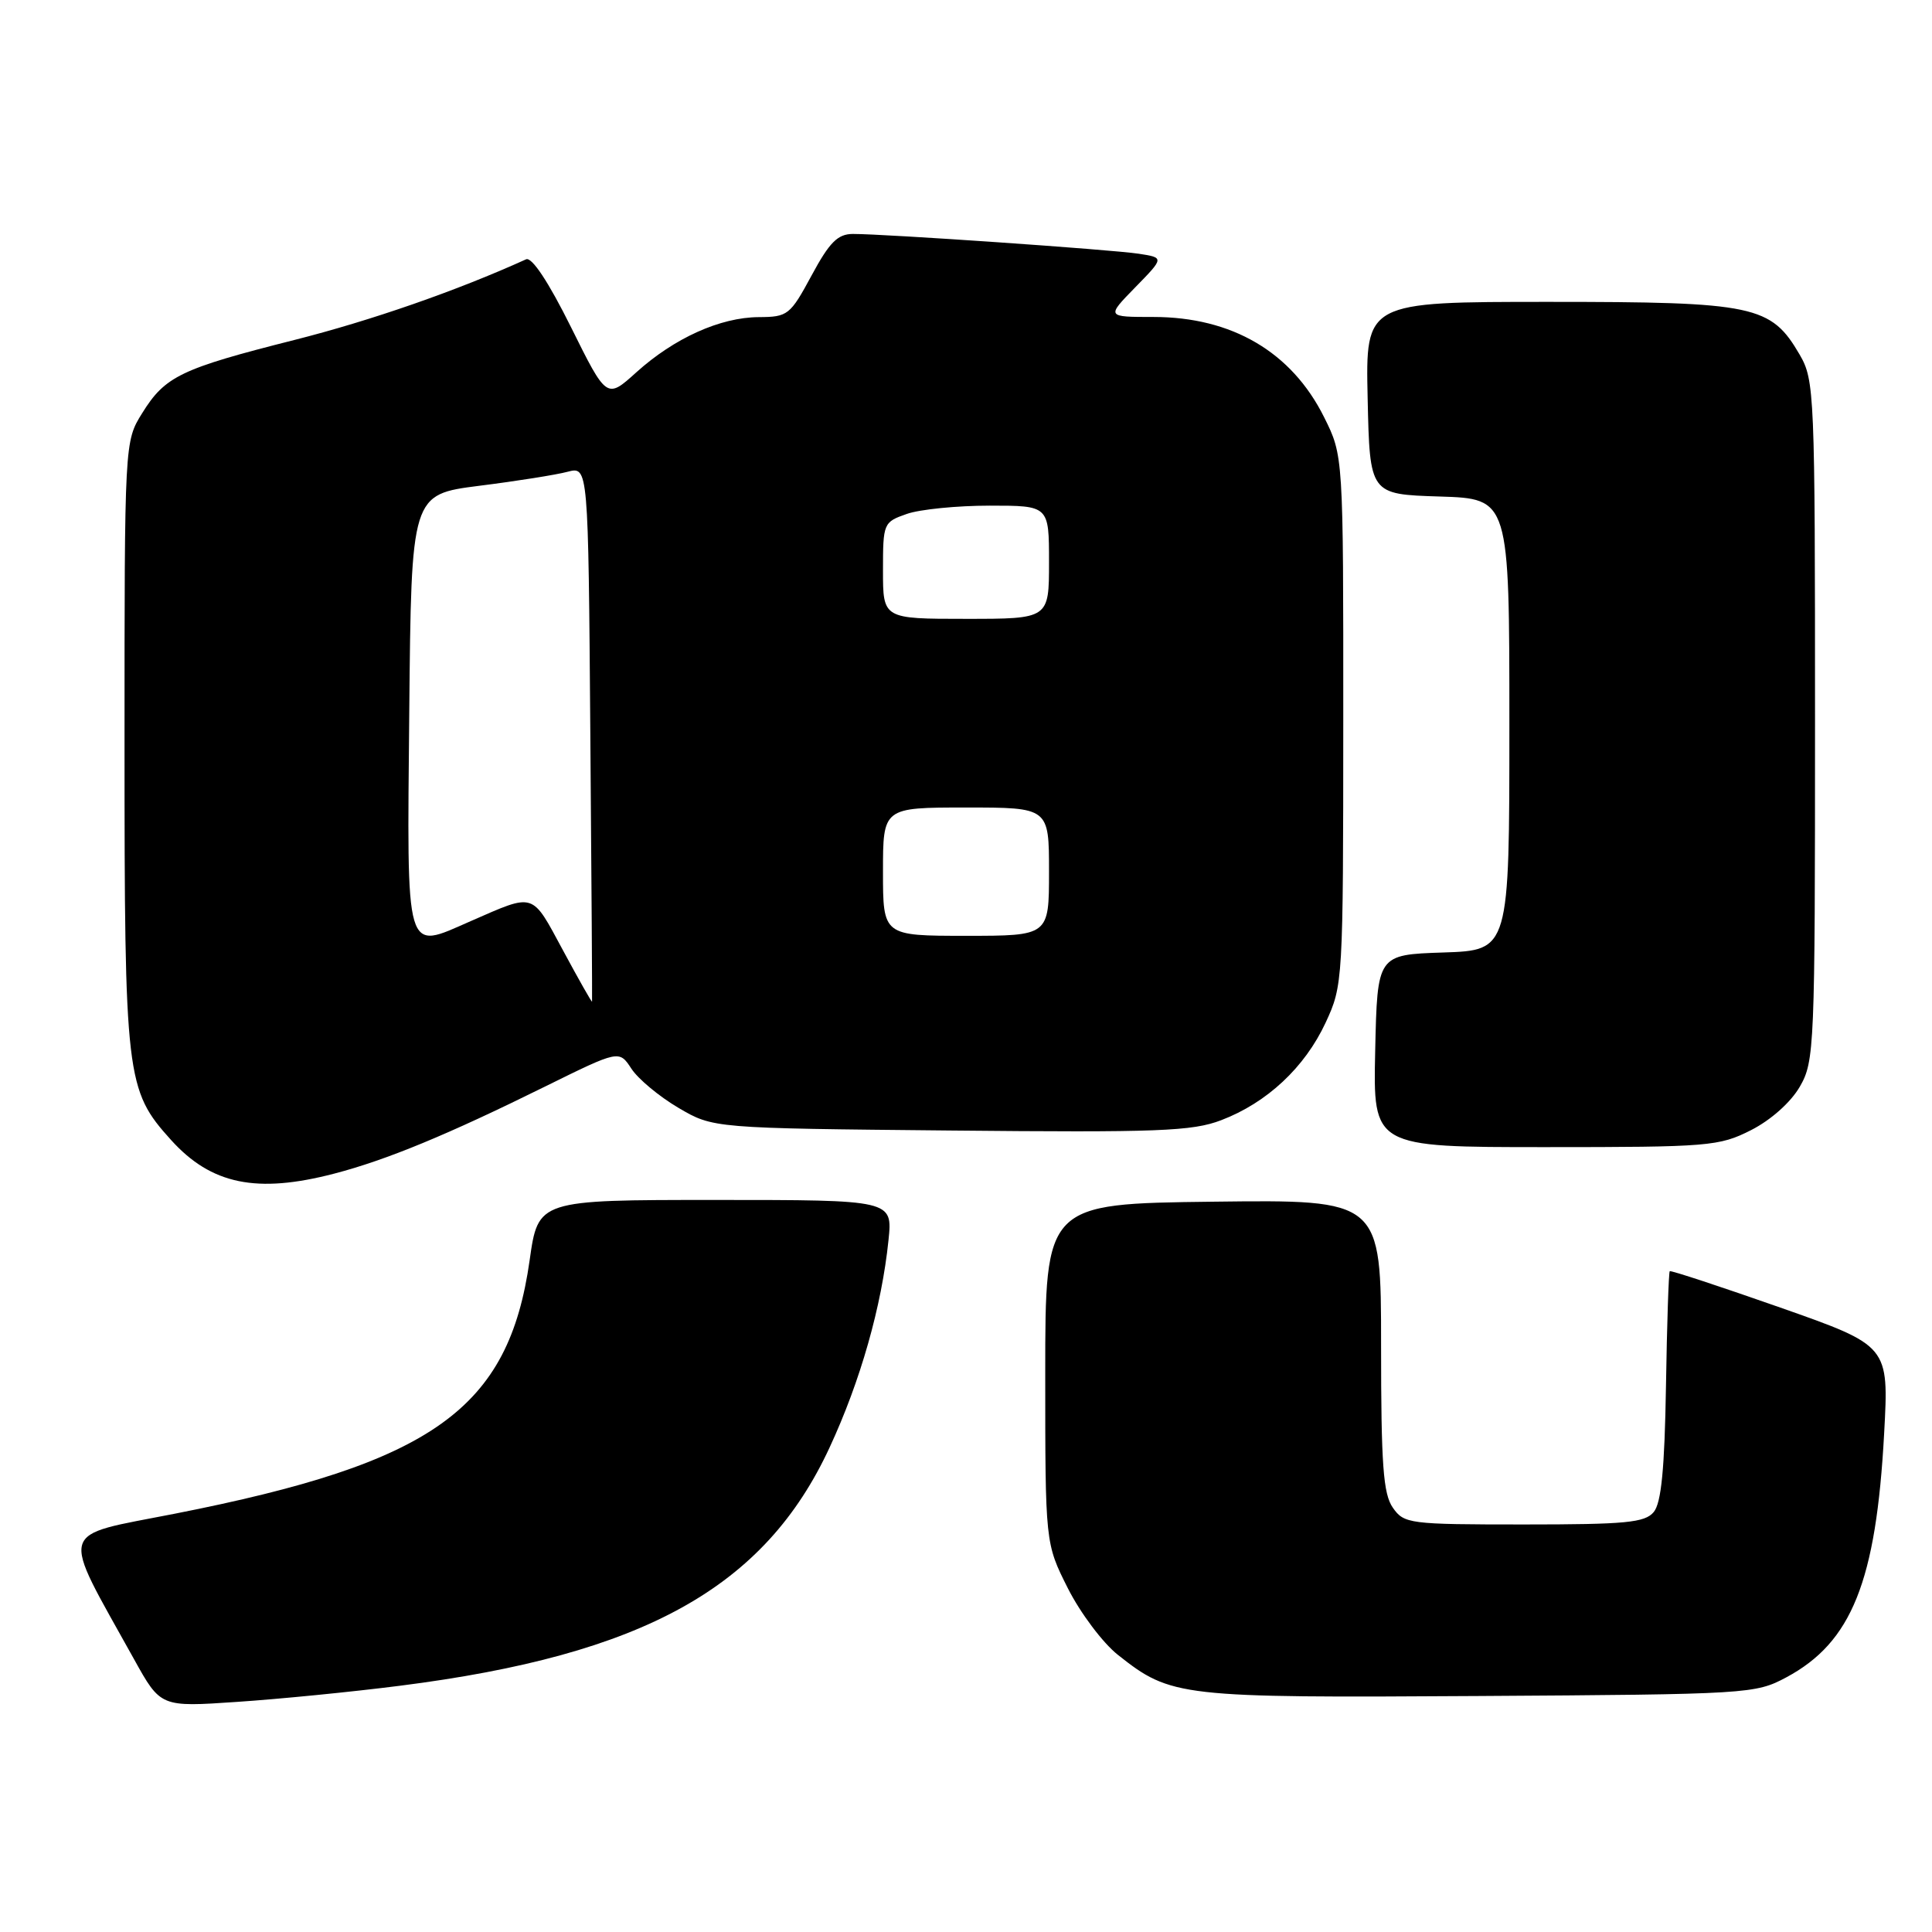 <?xml version="1.0" encoding="UTF-8" standalone="no"?>
<!DOCTYPE svg PUBLIC "-//W3C//DTD SVG 1.1//EN" "http://www.w3.org/Graphics/SVG/1.1/DTD/svg11.dtd" >
<svg xmlns="http://www.w3.org/2000/svg" xmlns:xlink="http://www.w3.org/1999/xlink" version="1.1" viewBox="0 0 256 256">
 <g >
 <path fill="currentColor"
d=" M 53.00 223.37 C 85.29 219.27 101.32 210.38 109.93 191.79 C 114.01 183.00 116.83 173.09 117.73 164.33 C 118.28 159.00 118.28 159.00 94.80 159.00 C 71.31 159.00 71.31 159.00 70.18 166.99 C 67.39 186.70 57.43 193.83 23.18 200.57 C 7.46 203.67 7.90 202.09 17.76 219.85 C 21.28 226.20 21.28 226.20 31.39 225.51 C 36.95 225.14 46.67 224.18 53.00 223.37 Z  M 236.69 222.26 C 245.36 217.62 248.60 209.56 249.66 189.91 C 250.29 178.32 250.29 178.32 235.90 173.26 C 227.98 170.48 221.39 168.31 221.25 168.44 C 221.11 168.57 220.88 175.43 220.75 183.68 C 220.57 194.64 220.13 199.14 219.13 200.35 C 217.96 201.76 215.43 202.00 201.93 202.00 C 186.72 202.00 186.05 201.91 184.56 199.78 C 183.28 197.95 183.00 194.10 183.00 178.26 C 183.00 158.96 183.00 158.96 160.75 159.23 C 138.50 159.50 138.50 159.50 138.50 182.00 C 138.50 204.50 138.50 204.50 141.50 210.46 C 143.15 213.73 146.13 217.70 148.13 219.28 C 155.18 224.86 156.23 224.98 196.00 224.73 C 231.67 224.51 232.60 224.45 236.69 222.26 Z  M 44.29 155.51 C 51.20 153.71 59.27 150.38 72.27 143.95 C 82.04 139.13 82.04 139.13 83.66 141.60 C 84.55 142.97 87.36 145.30 89.89 146.79 C 94.50 149.50 94.50 149.50 125.96 149.80 C 153.48 150.07 157.98 149.90 161.82 148.43 C 167.88 146.12 172.89 141.44 175.65 135.51 C 177.95 130.56 177.98 130.05 177.99 95.45 C 178.00 60.39 178.00 60.39 175.45 55.28 C 171.15 46.64 163.24 42.00 152.83 42.00 C 146.59 42.00 146.59 42.00 150.43 38.07 C 154.27 34.14 154.27 34.14 150.88 33.62 C 147.29 33.07 117.21 30.99 113.00 31.00 C 111.00 31.01 109.91 32.10 107.54 36.50 C 104.70 41.76 104.39 42.00 100.54 42.02 C 95.43 42.05 89.34 44.80 84.31 49.34 C 80.39 52.88 80.39 52.88 75.66 43.35 C 72.68 37.35 70.47 34.02 69.71 34.36 C 60.52 38.53 49.16 42.48 39.00 45.05 C 23.96 48.85 21.88 49.85 18.85 54.73 C 16.50 58.50 16.50 58.50 16.50 98.50 C 16.50 142.87 16.68 144.43 22.67 151.06 C 27.99 156.95 34.02 158.19 44.29 155.51 Z  M 232.02 149.75 C 234.64 148.42 237.28 146.07 238.48 144.00 C 240.43 140.63 240.50 138.85 240.50 95.50 C 240.50 52.06 240.43 50.38 238.47 47.00 C 234.66 40.46 232.51 40.00 205.22 40.00 C 180.94 40.00 180.94 40.00 181.22 52.75 C 181.50 65.50 181.50 65.50 190.75 65.79 C 200.00 66.08 200.00 66.08 200.00 96.00 C 200.00 125.92 200.00 125.92 191.25 126.21 C 182.50 126.50 182.50 126.50 182.22 139.25 C 181.94 152.00 181.94 152.00 204.76 152.00 C 226.44 152.00 227.80 151.89 232.02 149.75 Z  M 74.58 125.89 C 70.40 118.15 70.94 118.31 62.36 122.06 C 53.57 125.90 53.93 127.14 54.23 94.28 C 54.50 65.52 54.50 65.52 63.50 64.37 C 68.45 63.75 73.73 62.91 75.22 62.51 C 77.95 61.80 77.95 61.80 78.22 97.15 C 78.38 116.59 78.48 132.60 78.45 132.72 C 78.41 132.84 76.67 129.77 74.58 125.89 Z  M 117.00 115.50 C 117.00 107.00 117.00 107.00 128.00 107.00 C 139.00 107.00 139.00 107.00 139.00 115.50 C 139.00 124.00 139.00 124.00 128.00 124.00 C 117.00 124.00 117.00 124.00 117.00 115.50 Z  M 117.00 75.60 C 117.00 69.32 117.06 69.18 120.15 68.10 C 121.88 67.49 126.83 67.00 131.15 67.00 C 139.00 67.00 139.00 67.00 139.00 74.50 C 139.00 82.00 139.00 82.00 128.00 82.00 C 117.00 82.00 117.00 82.00 117.00 75.60 Z "/>
</g>
</svg>
